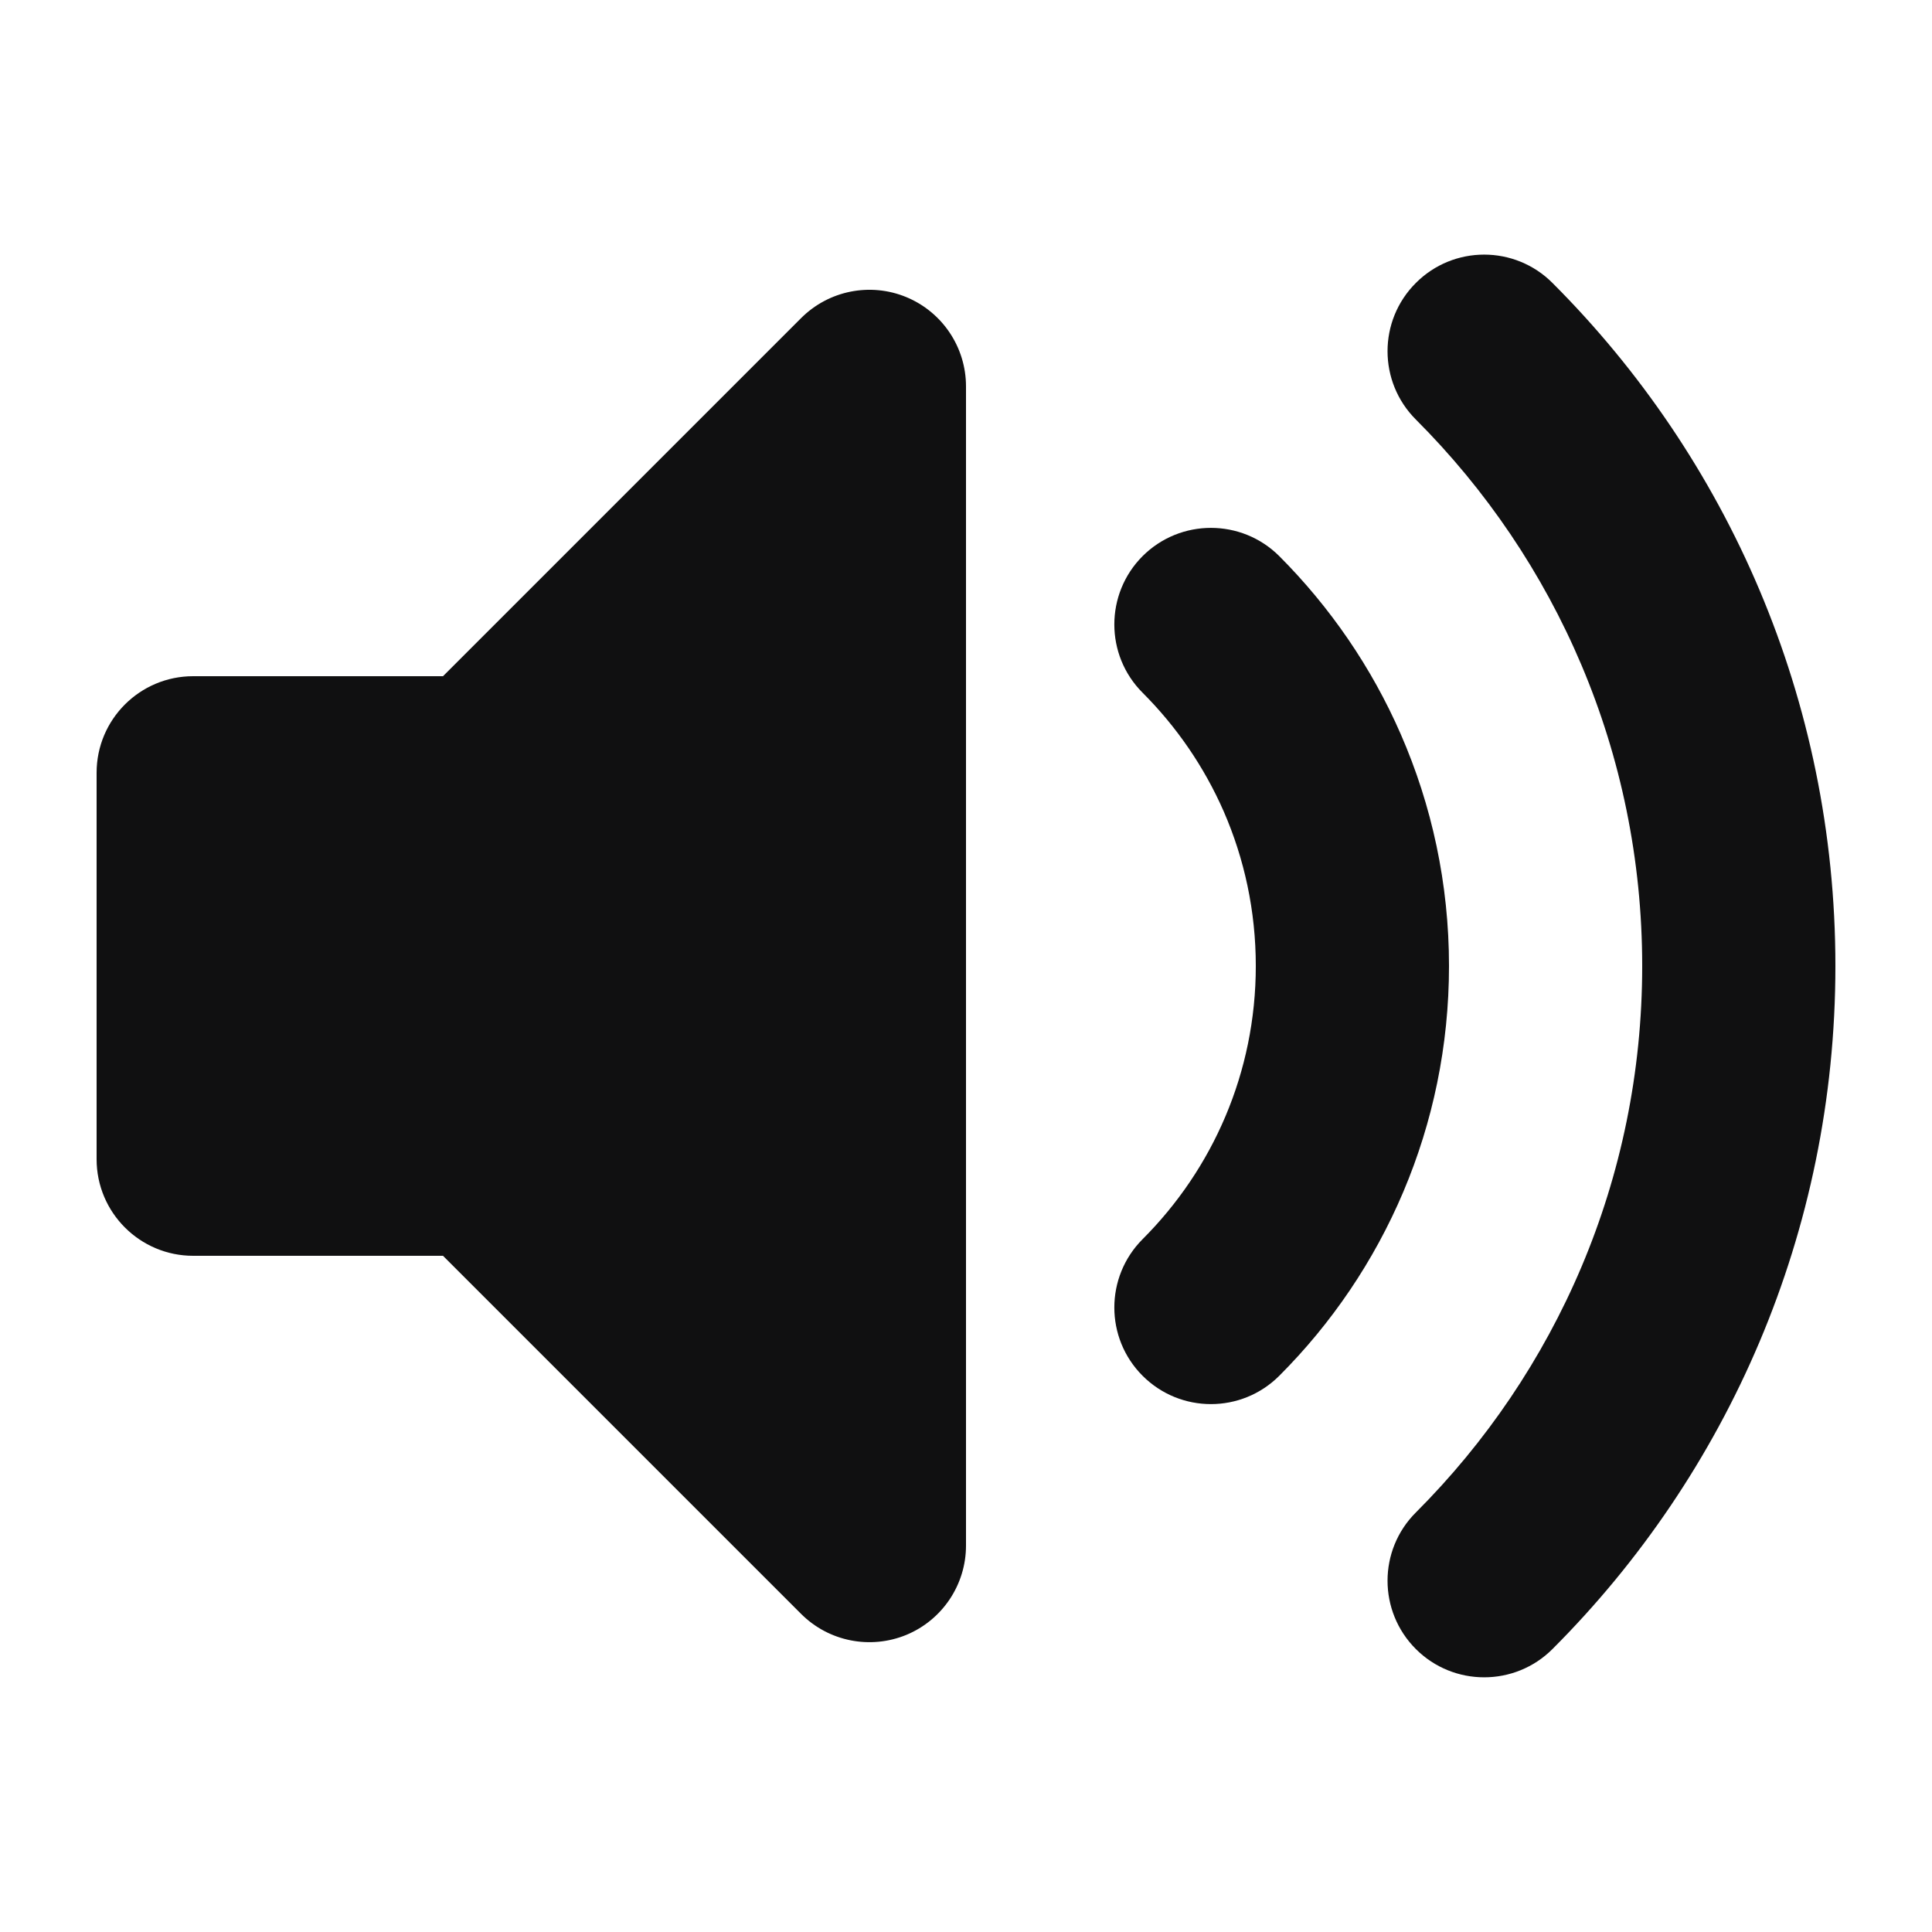 <svg width="20" height="20" viewBox="0 0 20 20" fill="none" xmlns="http://www.w3.org/2000/svg">
<path fill-rule="evenodd" clip-rule="evenodd" d="M9.383 3.076C9.756 3.231 10 3.595 10 4V16C10 16.404 9.756 16.769 9.383 16.924C9.009 17.078 8.579 16.993 8.293 16.707L4.586 13H2C1.448 13 1 12.552 1 12V8C1 7.447 1.448 7 2 7H4.586L8.293 3.293C8.579 3.007 9.009 2.921 9.383 3.076Z" fill="#101011"/>
<path fill-rule="evenodd" clip-rule="evenodd" d="M14.657 2.929C15.047 2.538 15.681 2.538 16.071 2.929C17.88 4.737 19 7.239 19 10C19 12.761 17.88 15.262 16.071 17.071C15.681 17.461 15.047 17.461 14.657 17.071C14.266 16.68 14.266 16.047 14.657 15.657C16.106 14.208 17 12.209 17 10C17 7.79 16.106 5.792 14.657 4.343C14.266 3.952 14.266 3.319 14.657 2.929ZM11.828 5.757C12.219 5.367 12.852 5.367 13.243 5.757C13.768 6.283 14.198 6.907 14.5 7.599C14.822 8.336 15 9.148 15 10C15 11.656 14.327 13.158 13.243 14.242C12.852 14.633 12.219 14.633 11.828 14.242C11.438 13.852 11.438 13.219 11.828 12.828C12.553 12.103 13 11.104 13 10C13 9.429 12.881 8.889 12.668 8.4C12.466 7.939 12.18 7.523 11.828 7.171C11.438 6.781 11.438 6.148 11.828 5.757Z" fill="#101011"/>
</svg>
